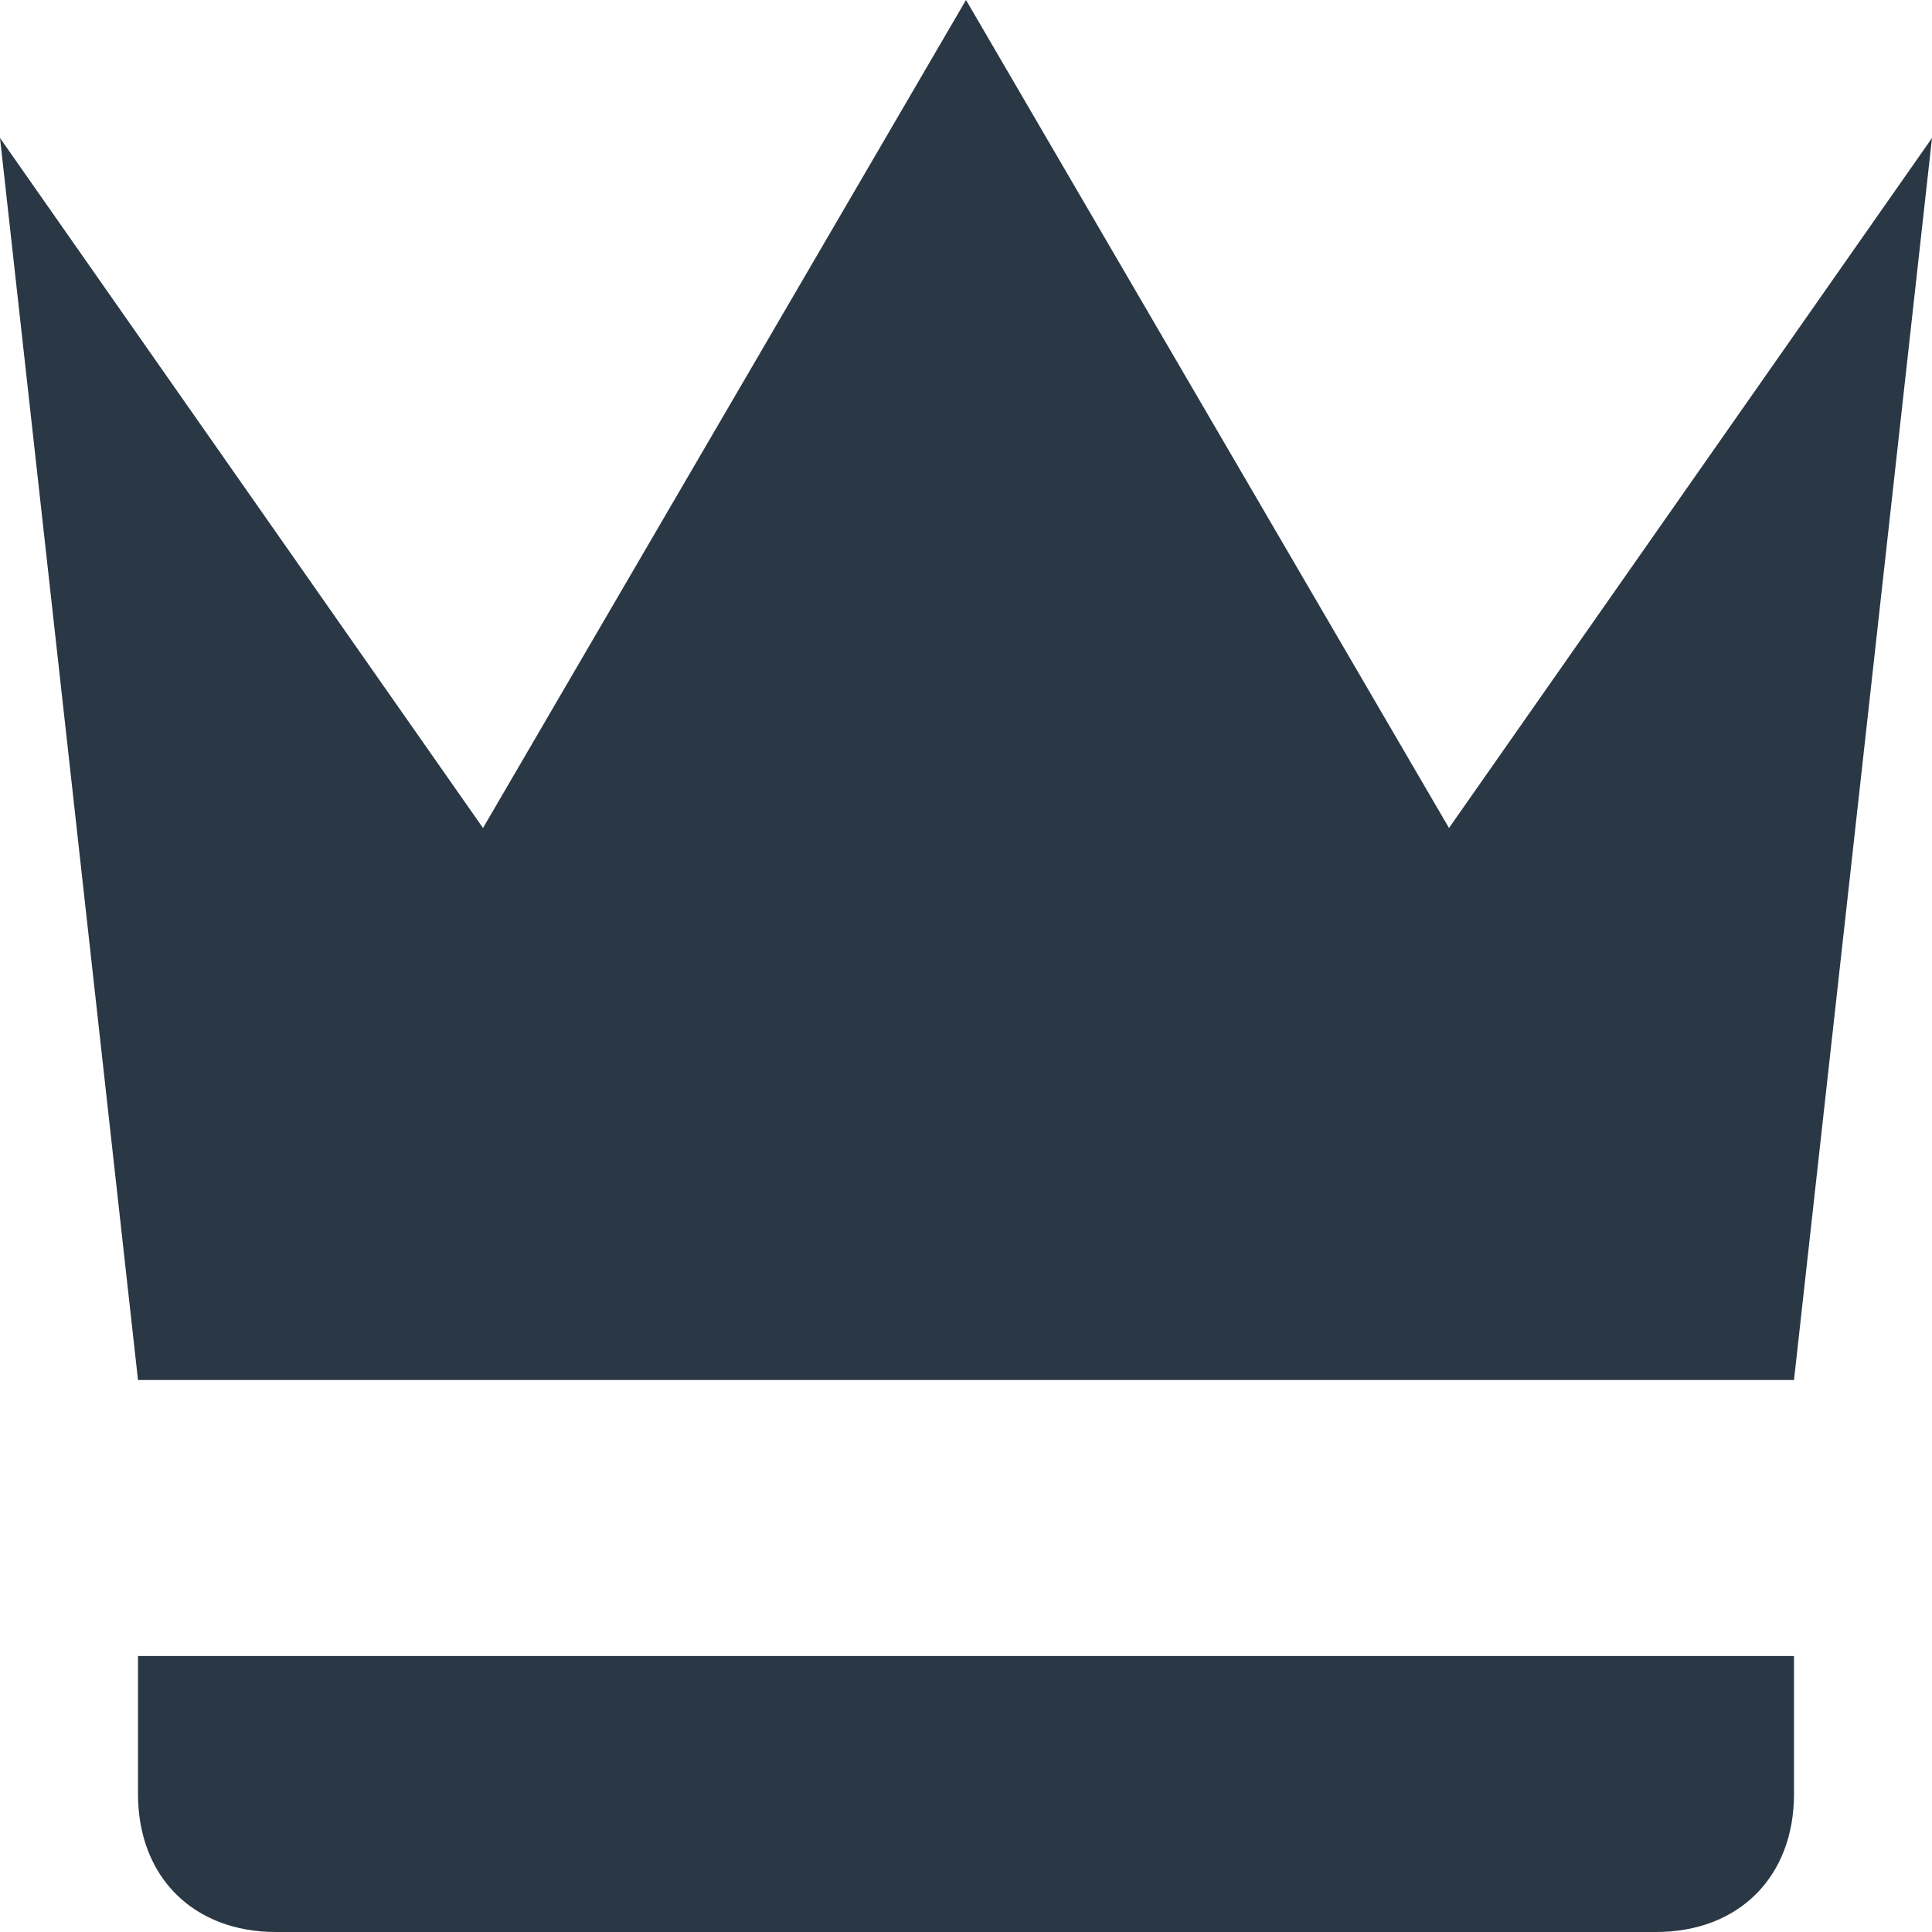 <svg xmlns="http://www.w3.org/2000/svg" xmlns:xlink="http://www.w3.org/1999/xlink" width="14" height="14" version="1.1" viewBox="0 0 14 14"><title>A835883E-E974-4F7A-A25A-051062966479</title><desc>Created with sketchtool.</desc><g id="App-UI" fill="none" fill-rule="evenodd" stroke="none" stroke-width="1"><g id="Overview" fill="#2A3744" fill-rule="nonzero" transform="translate(-215, -228)"><g id="MiniCrown" transform="translate(215, 228)"><path id="Shape" d="M0,1 L3.5,6 L7,-0 L10.5,6 L14,1 L13,10 L1,10 L0,1 Z M13,13 C13,13.6 12.6,14 12,14 L2,14 C1.4,14 1,13.6 1,13 L1,12 L13,12 L13,13 Z"/></g></g></g></svg>
